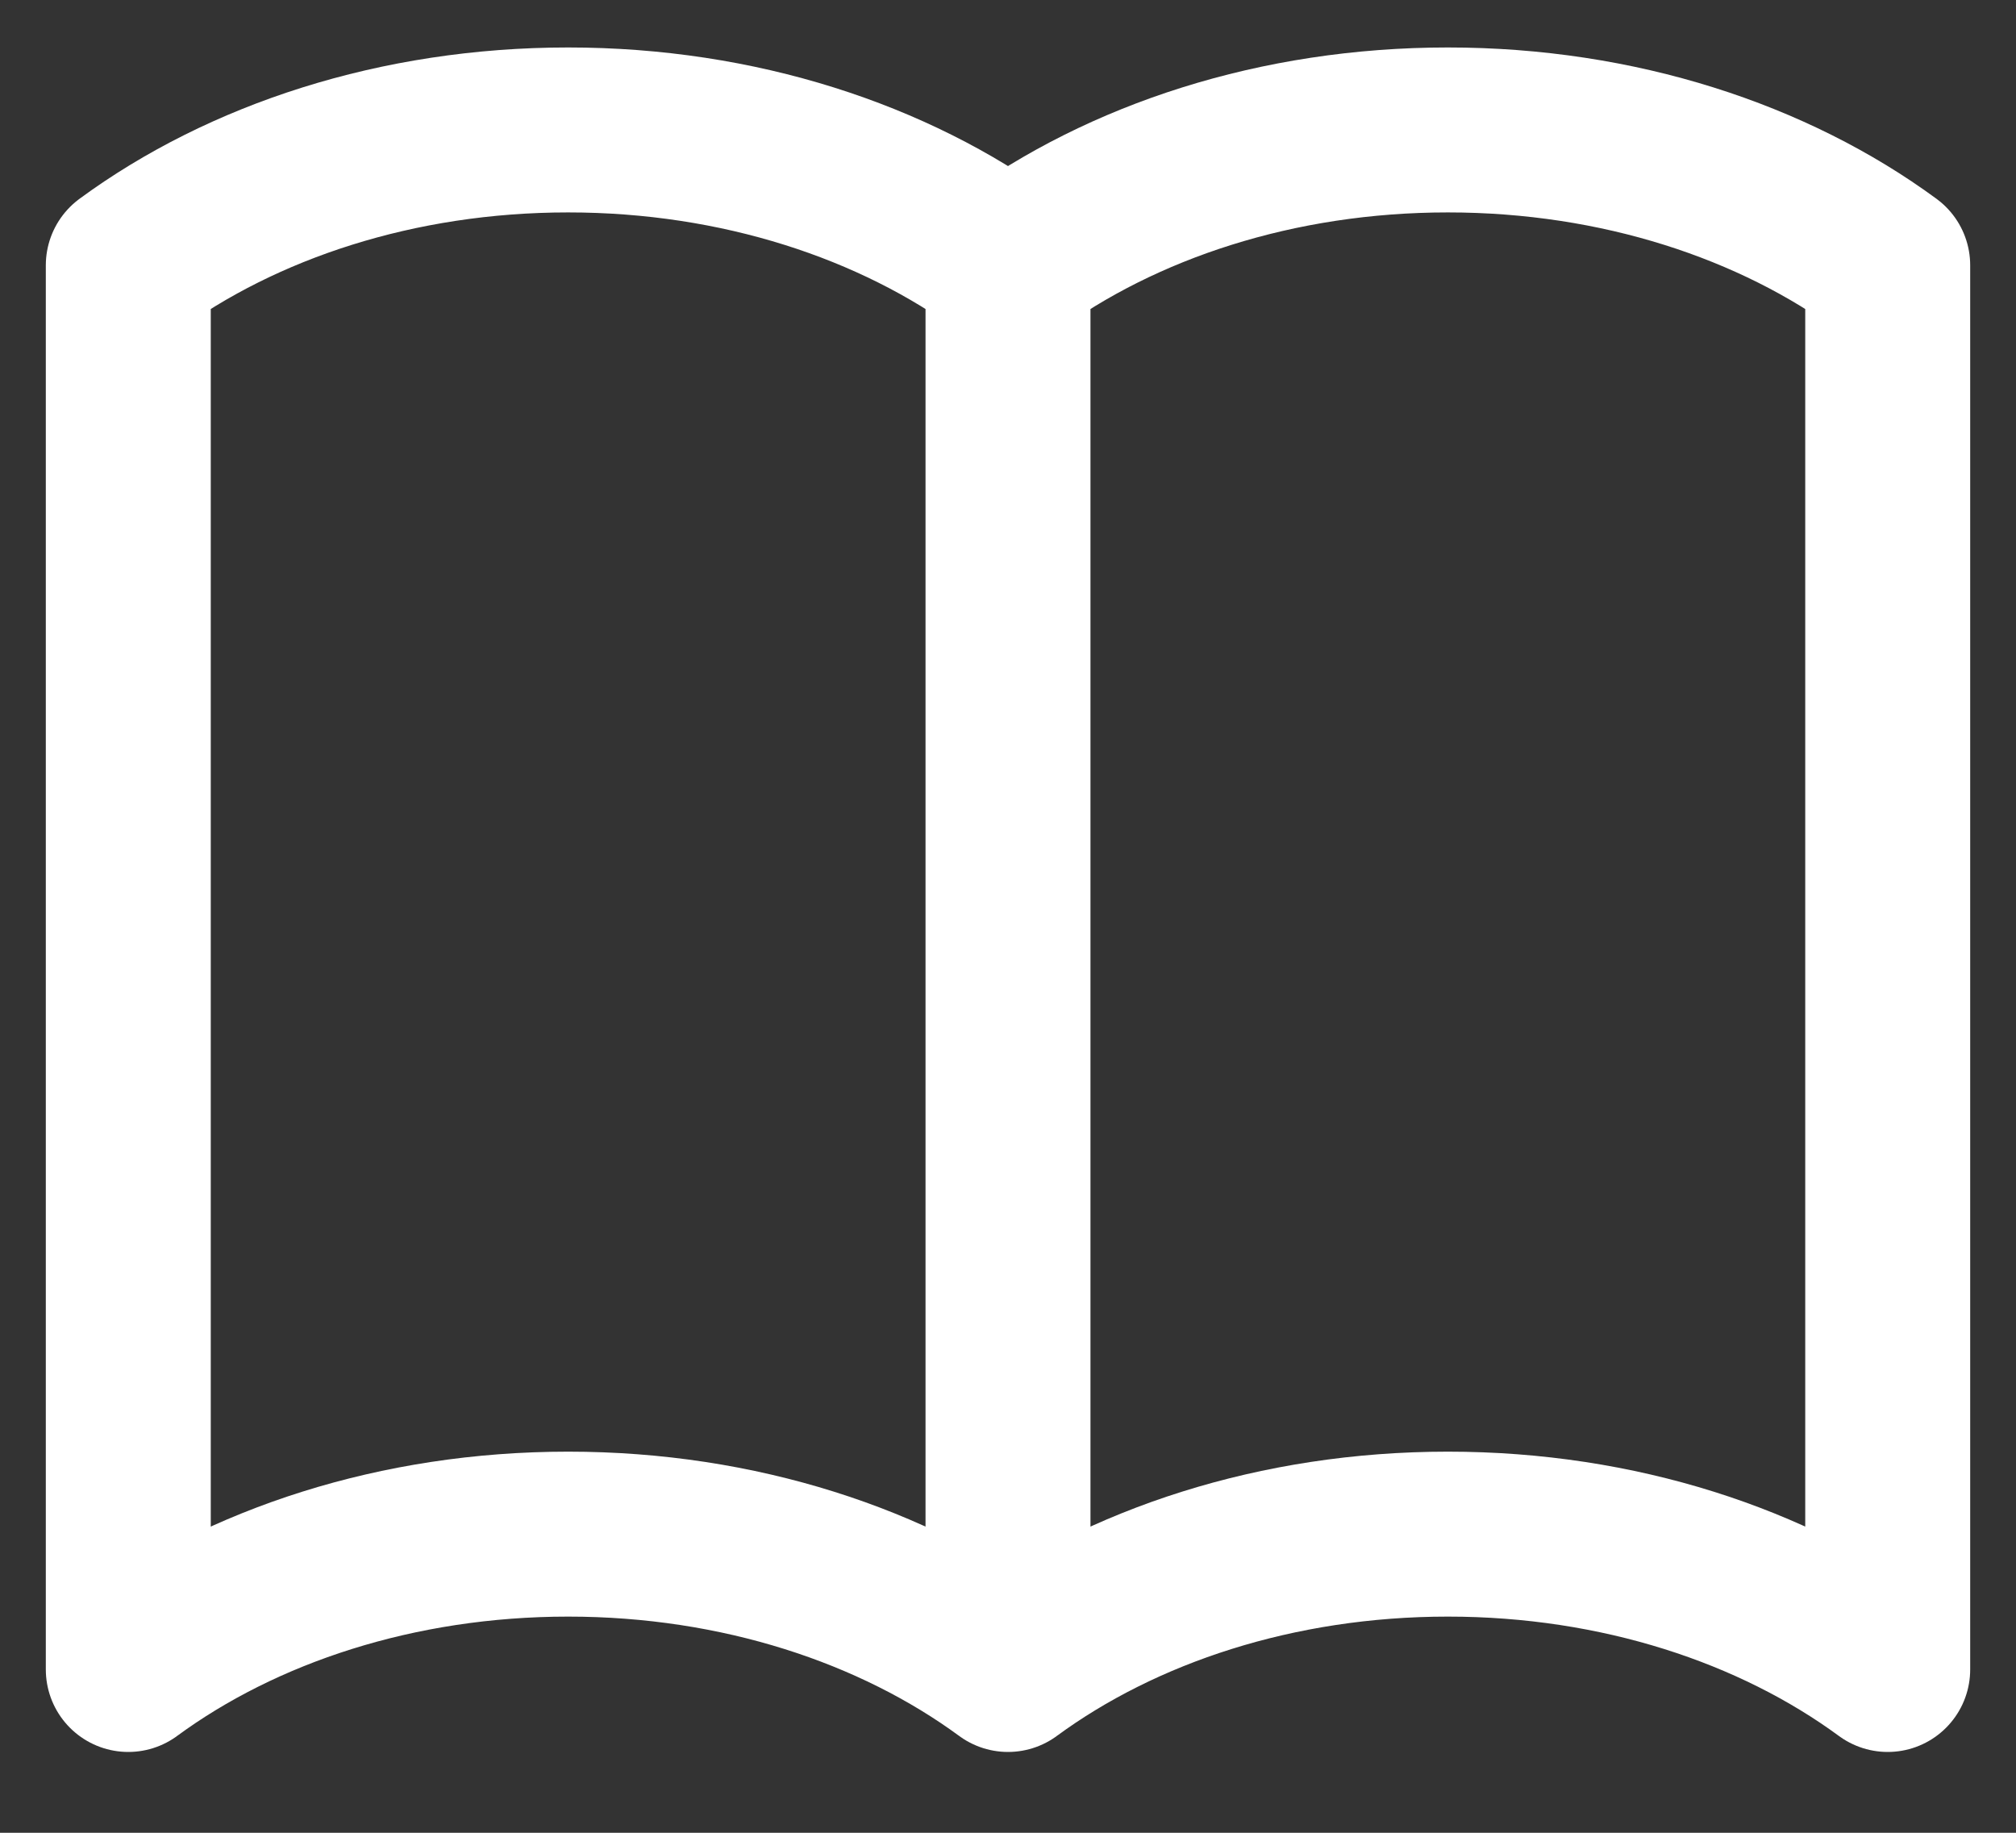 <svg width="22" height="20" viewBox="0 0 22 20" fill="none" xmlns="http://www.w3.org/2000/svg">
    <rect x="0" y="0" width="22" height="20" fill="#333333" stroke="none"/>
    <path
        d="M11 2.895V18.218M11 2.895C9.754 1.98 8.062 1.418 6.2 1.418C4.338 1.418 2.646 1.98 1.4 2.895V18.218C2.646 17.303 4.338 16.741 6.2 16.741C8.062 16.741 9.754 17.303 11 18.218M11 2.895C12.246 1.98 13.938 1.418 15.8 1.418C17.663 1.418 19.354 1.98 20.6 2.895V18.218C19.354 17.303 17.663 16.741 15.8 16.741C13.938 16.741 12.246 17.303 11 18.218"
        stroke="white" stroke-width="1.8" stroke-linecap="round" stroke-linejoin="round" />
</svg>